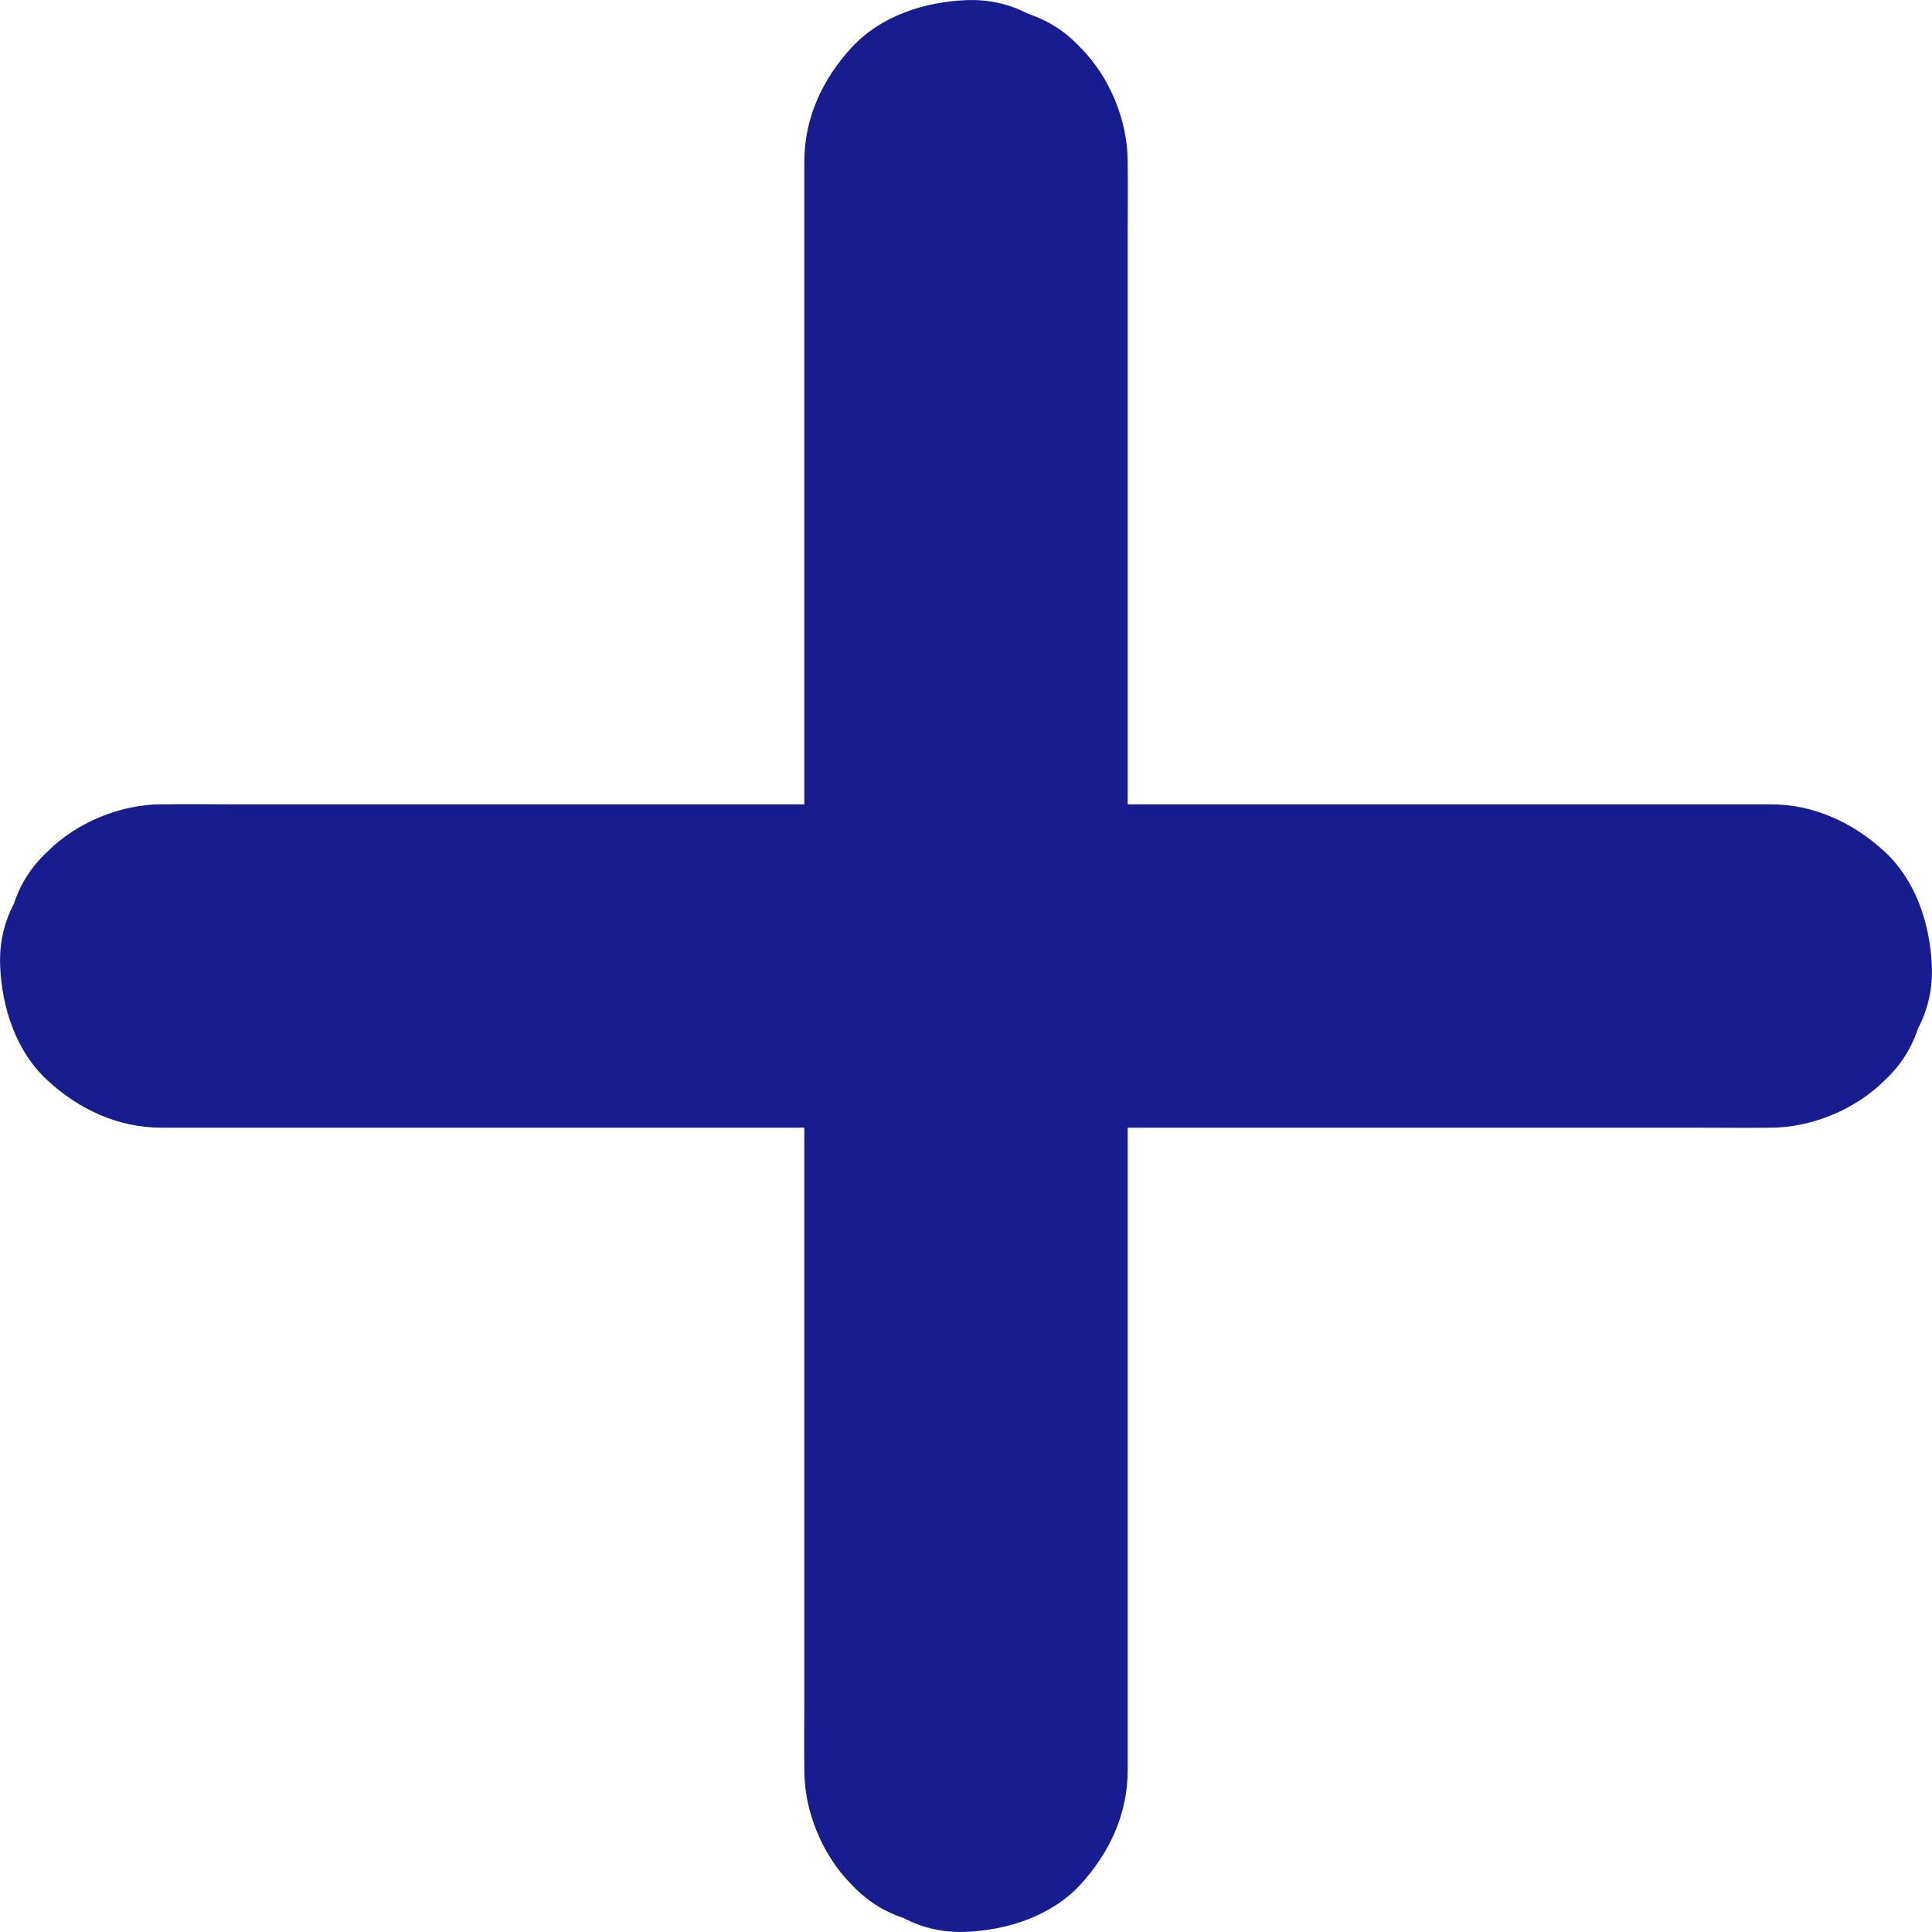<svg width="13" height="13" viewBox="0 0 13 13" fill="none" xmlns="http://www.w3.org/2000/svg">
<path d="M12.906 6.92C12.862 7.055 12.786 7.172 12.681 7.27C12.483 7.467 12.189 7.588 11.911 7.588H11.892C11.751 7.59 11.611 7.588 11.469 7.588H7.588V11.911C7.588 12.206 7.466 12.467 7.27 12.681C7.074 12.893 6.781 12.987 6.5 12.999C6.349 13.005 6.209 12.974 6.08 12.906C5.945 12.862 5.828 12.786 5.73 12.681C5.533 12.483 5.412 12.189 5.412 11.911V11.892C5.41 11.751 5.412 11.611 5.412 11.469V7.588H1.089C0.794 7.588 0.533 7.466 0.32 7.27C0.107 7.074 0.013 6.781 0.001 6.5C-0.005 6.349 0.026 6.209 0.094 6.08C0.138 5.945 0.214 5.828 0.32 5.73C0.517 5.533 0.811 5.412 1.089 5.412H1.108C1.249 5.41 1.389 5.412 1.531 5.412H5.412V1.089C5.412 0.794 5.534 0.533 5.73 0.32C5.926 0.107 6.219 0.013 6.5 0.001C6.651 -0.005 6.791 0.026 6.92 0.094C7.055 0.138 7.172 0.214 7.27 0.32C7.467 0.517 7.588 0.811 7.588 1.089V1.108C7.59 1.249 7.588 1.389 7.588 1.531V5.412H11.911C12.206 5.412 12.467 5.534 12.681 5.73C12.893 5.926 12.987 6.219 12.999 6.5C13.005 6.651 12.974 6.791 12.906 6.92Z" fill="#171C8F"/>
</svg>

